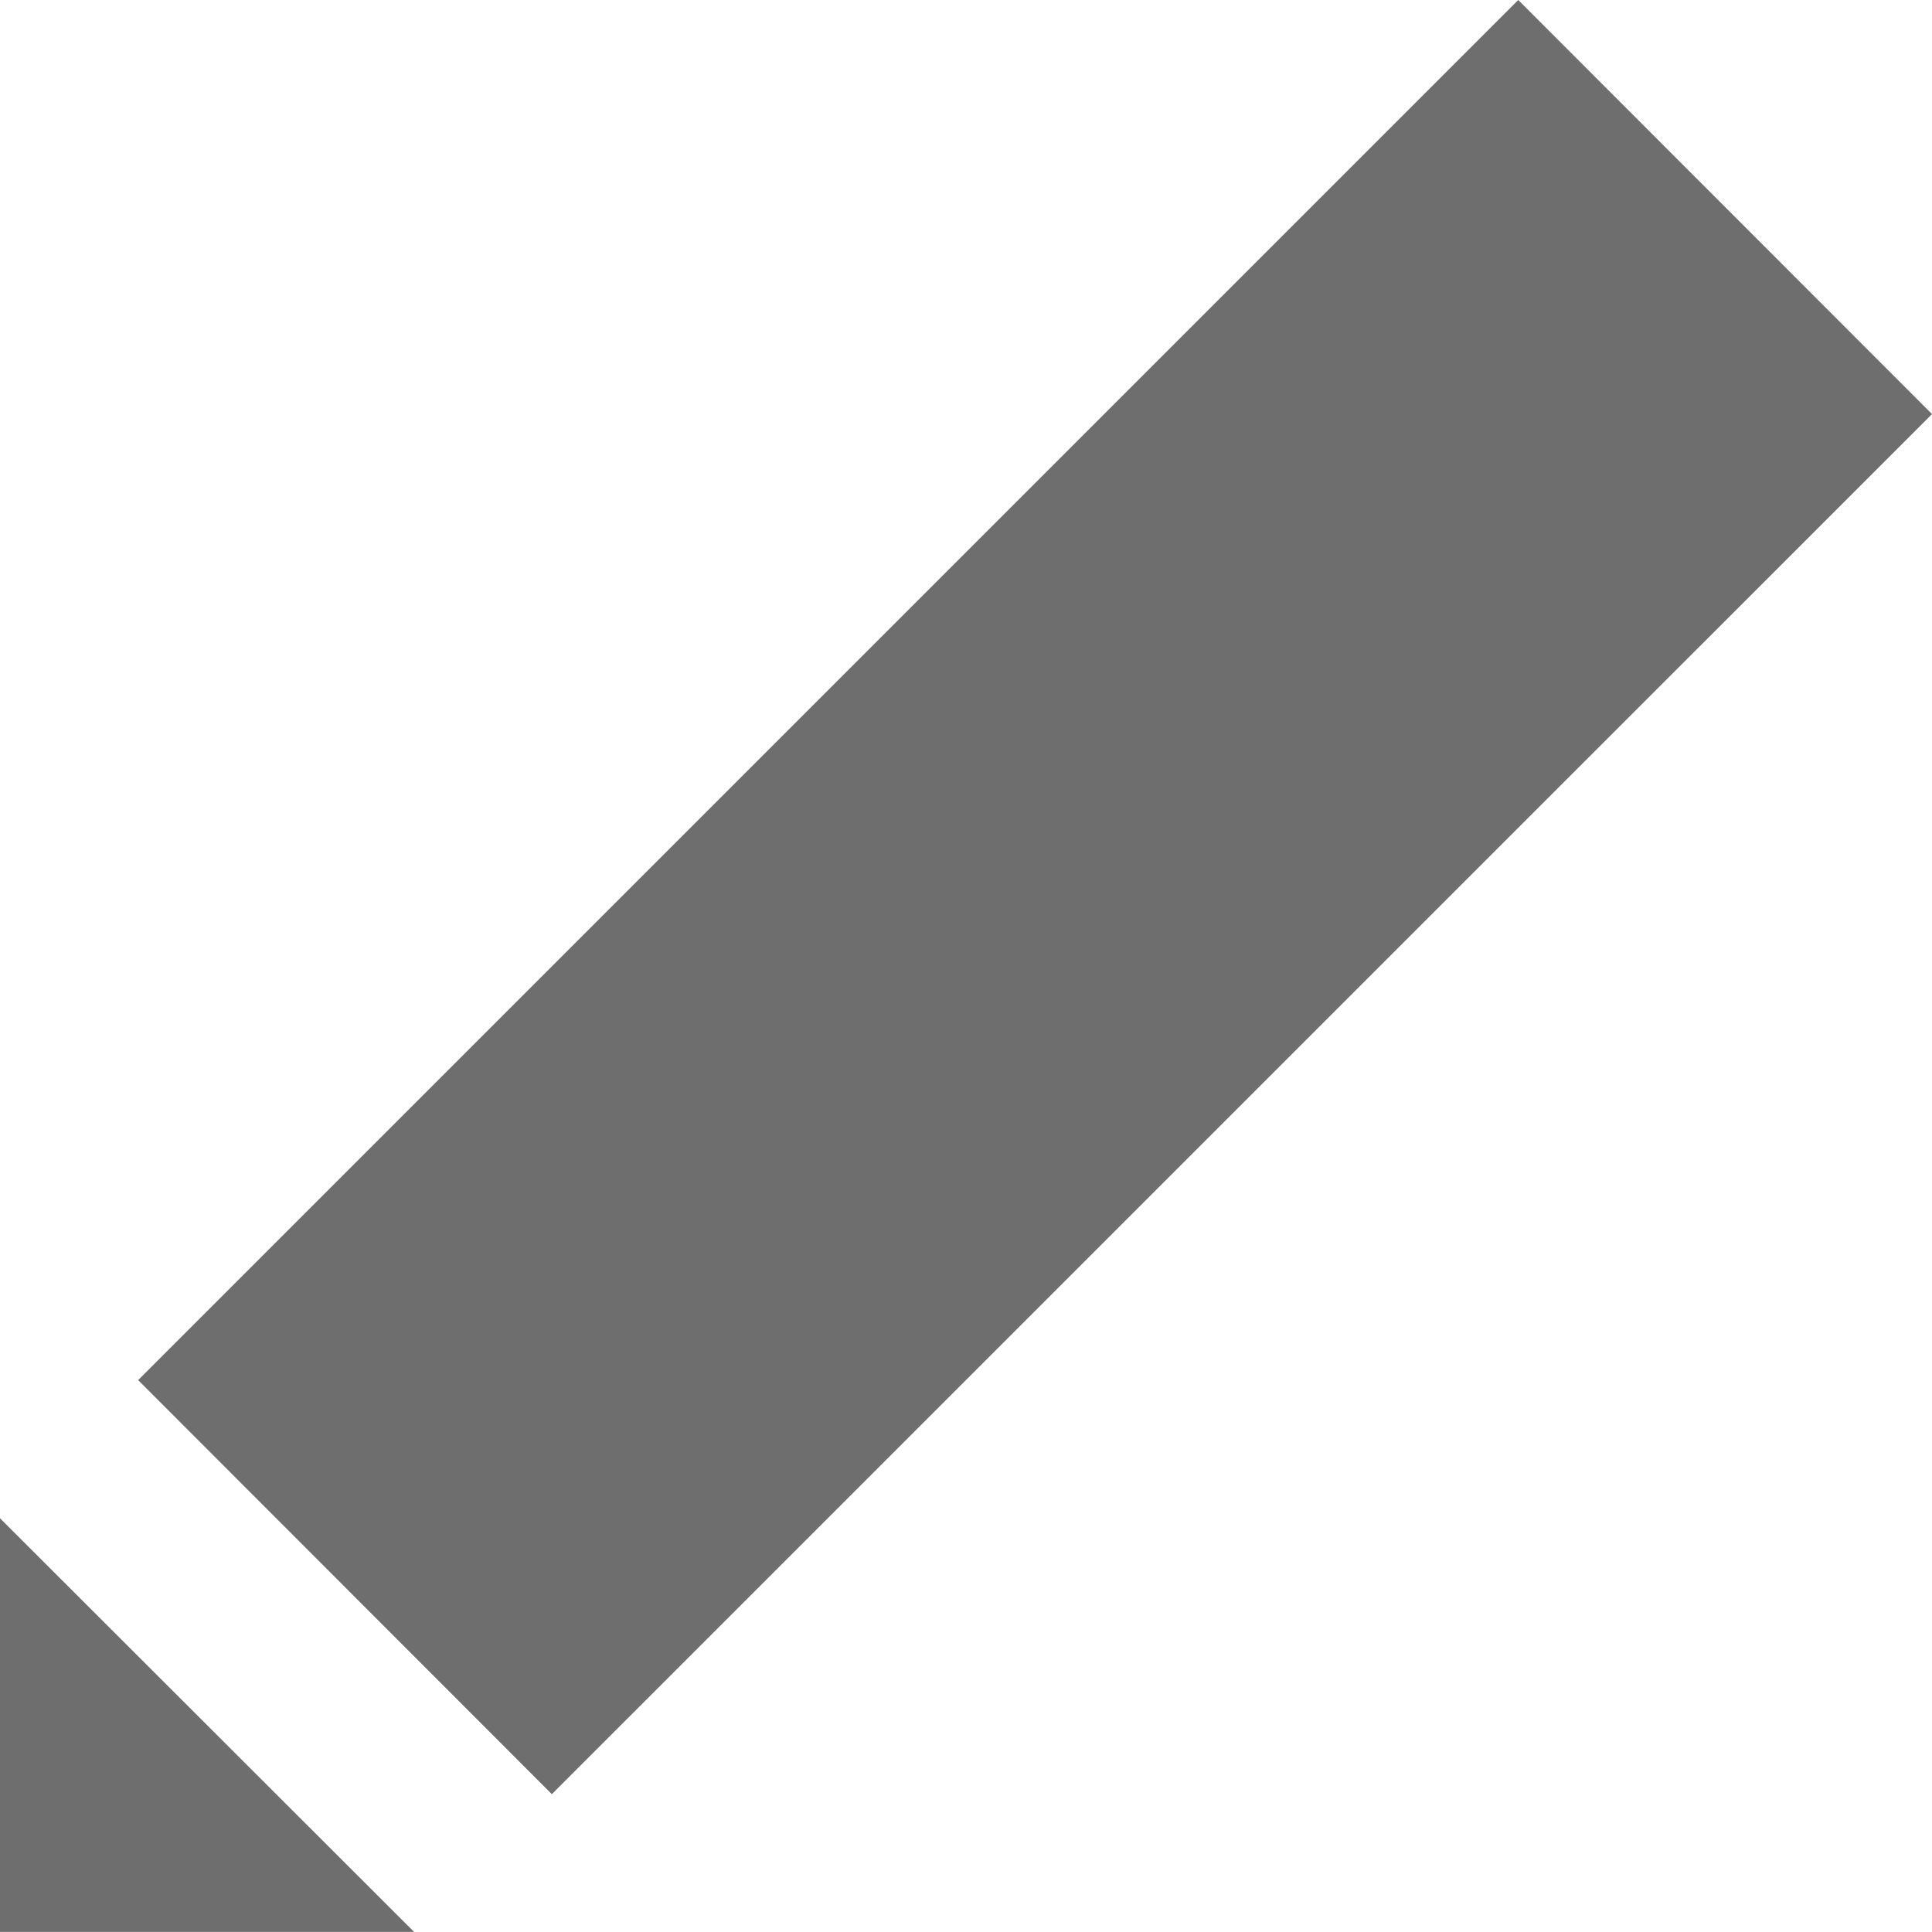 <?xml version="1.0" encoding="iso-8859-1"?>
<!-- Generator: Adobe Illustrator 19.0.0, SVG Export Plug-In . SVG Version: 6.00 Build 0)  -->
<svg version="1.1" id="&#x420;&#x435;&#x436;&#x438;&#x43C;_&#x438;&#x437;&#x43E;&#x43B;&#x44F;&#x446;&#x438;&#x438;"
	 xmlns="http://www.w3.org/2000/svg" xmlns:xlink="http://www.w3.org/1999/xlink" x="0px" y="0px" viewBox="0 0 779.566 779.523"
	 style="enable-background:new 0 0 779.566 779.523;" xml:space="preserve">
<path style="fill:#6E6E6E;" d="M167.078,779.523H0V612.621L167.078,779.523z M779.566,167.082L222.668,723.953L55.742,556.875
	L612.617,0L779.566,167.082z M779.566,167.082"/>
</svg>
